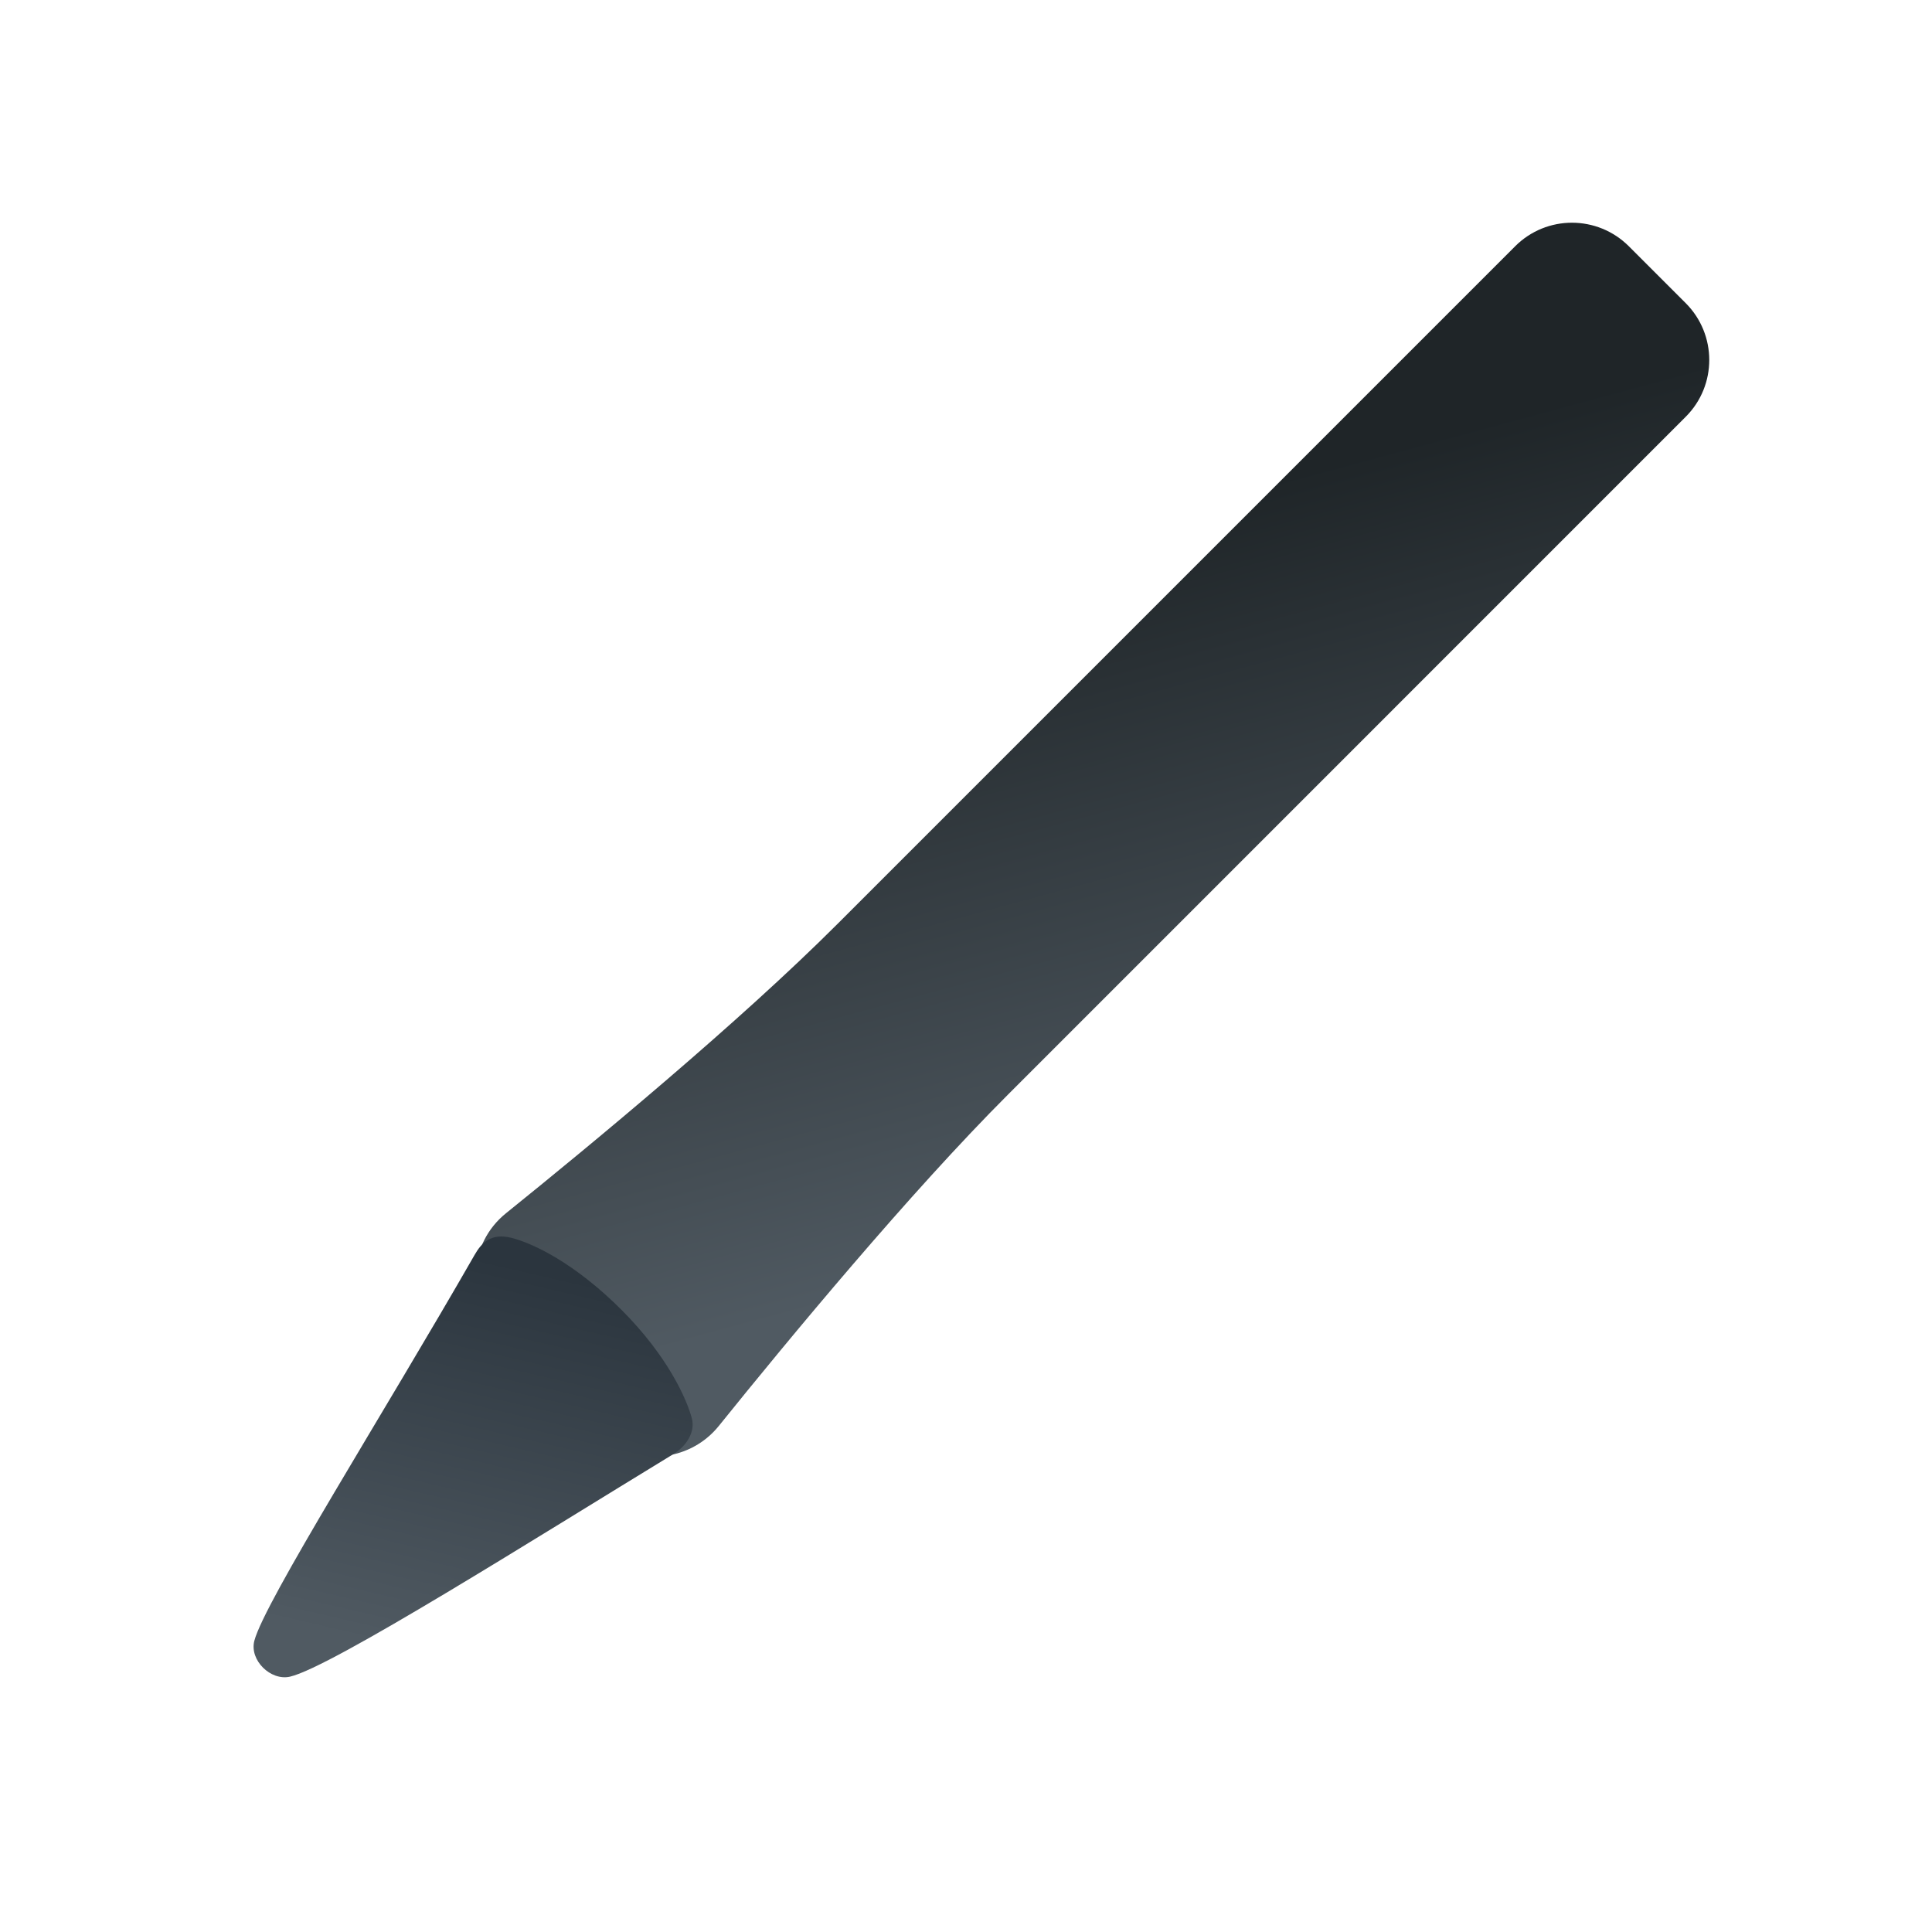<svg width="24" height="24" viewBox="0 0 24 24" fill="none" xmlns="http://www.w3.org/2000/svg">
<g clip-path="url(#clip0_1081_158)">
<path d="M8.929 17.714C8.551 18.182 7.849 18.224 7.424 17.799L6.201 16.576C5.776 16.15 5.817 15.448 6.286 15.071C7.362 14.204 9.186 12.695 10.402 11.479C13.107 8.774 17.194 4.687 18.822 3.059C19.213 2.668 19.845 2.67 20.235 3.06L20.94 3.765C21.33 4.155 21.331 4.787 20.941 5.177C19.313 6.806 15.226 10.892 12.521 13.598C11.305 14.814 9.796 16.637 8.929 17.714Z" fill="url(#paint0_linear_1081_158)"/>
<path d="M7.719 16.27C7.134 15.685 6.614 15.442 6.353 15.377C6.098 15.313 5.979 15.442 5.895 15.59C4.775 17.545 3.284 19.9 3.159 20.384C3.098 20.624 3.362 20.883 3.603 20.828C4.114 20.711 6.651 19.108 8.367 18.062C8.521 17.968 8.641 17.793 8.594 17.618C8.533 17.389 8.303 16.854 7.719 16.27Z" fill="url(#paint1_linear_1081_158)"/>
</g>
<defs>
<linearGradient id="paint0_linear_1081_158" x1="7.38" y1="17.023" x2="5.165" y2="8.84" gradientUnits="userSpaceOnUse">
<stop stop-color="#505A62"/>
<stop offset="1" stop-color="#1F2528"/>
</linearGradient>
<linearGradient id="paint1_linear_1081_158" x1="4.273" y1="20.325" x2="5.397" y2="15.476" gradientUnits="userSpaceOnUse">
<stop stop-color="#505A62"/>
<stop offset="1" stop-color="#2B353E"/>
</linearGradient>
<clipPath id="clip0_1081_158">
<rect width="24" height="24" fill="white"/>
</clipPath>
</defs>
</svg>
